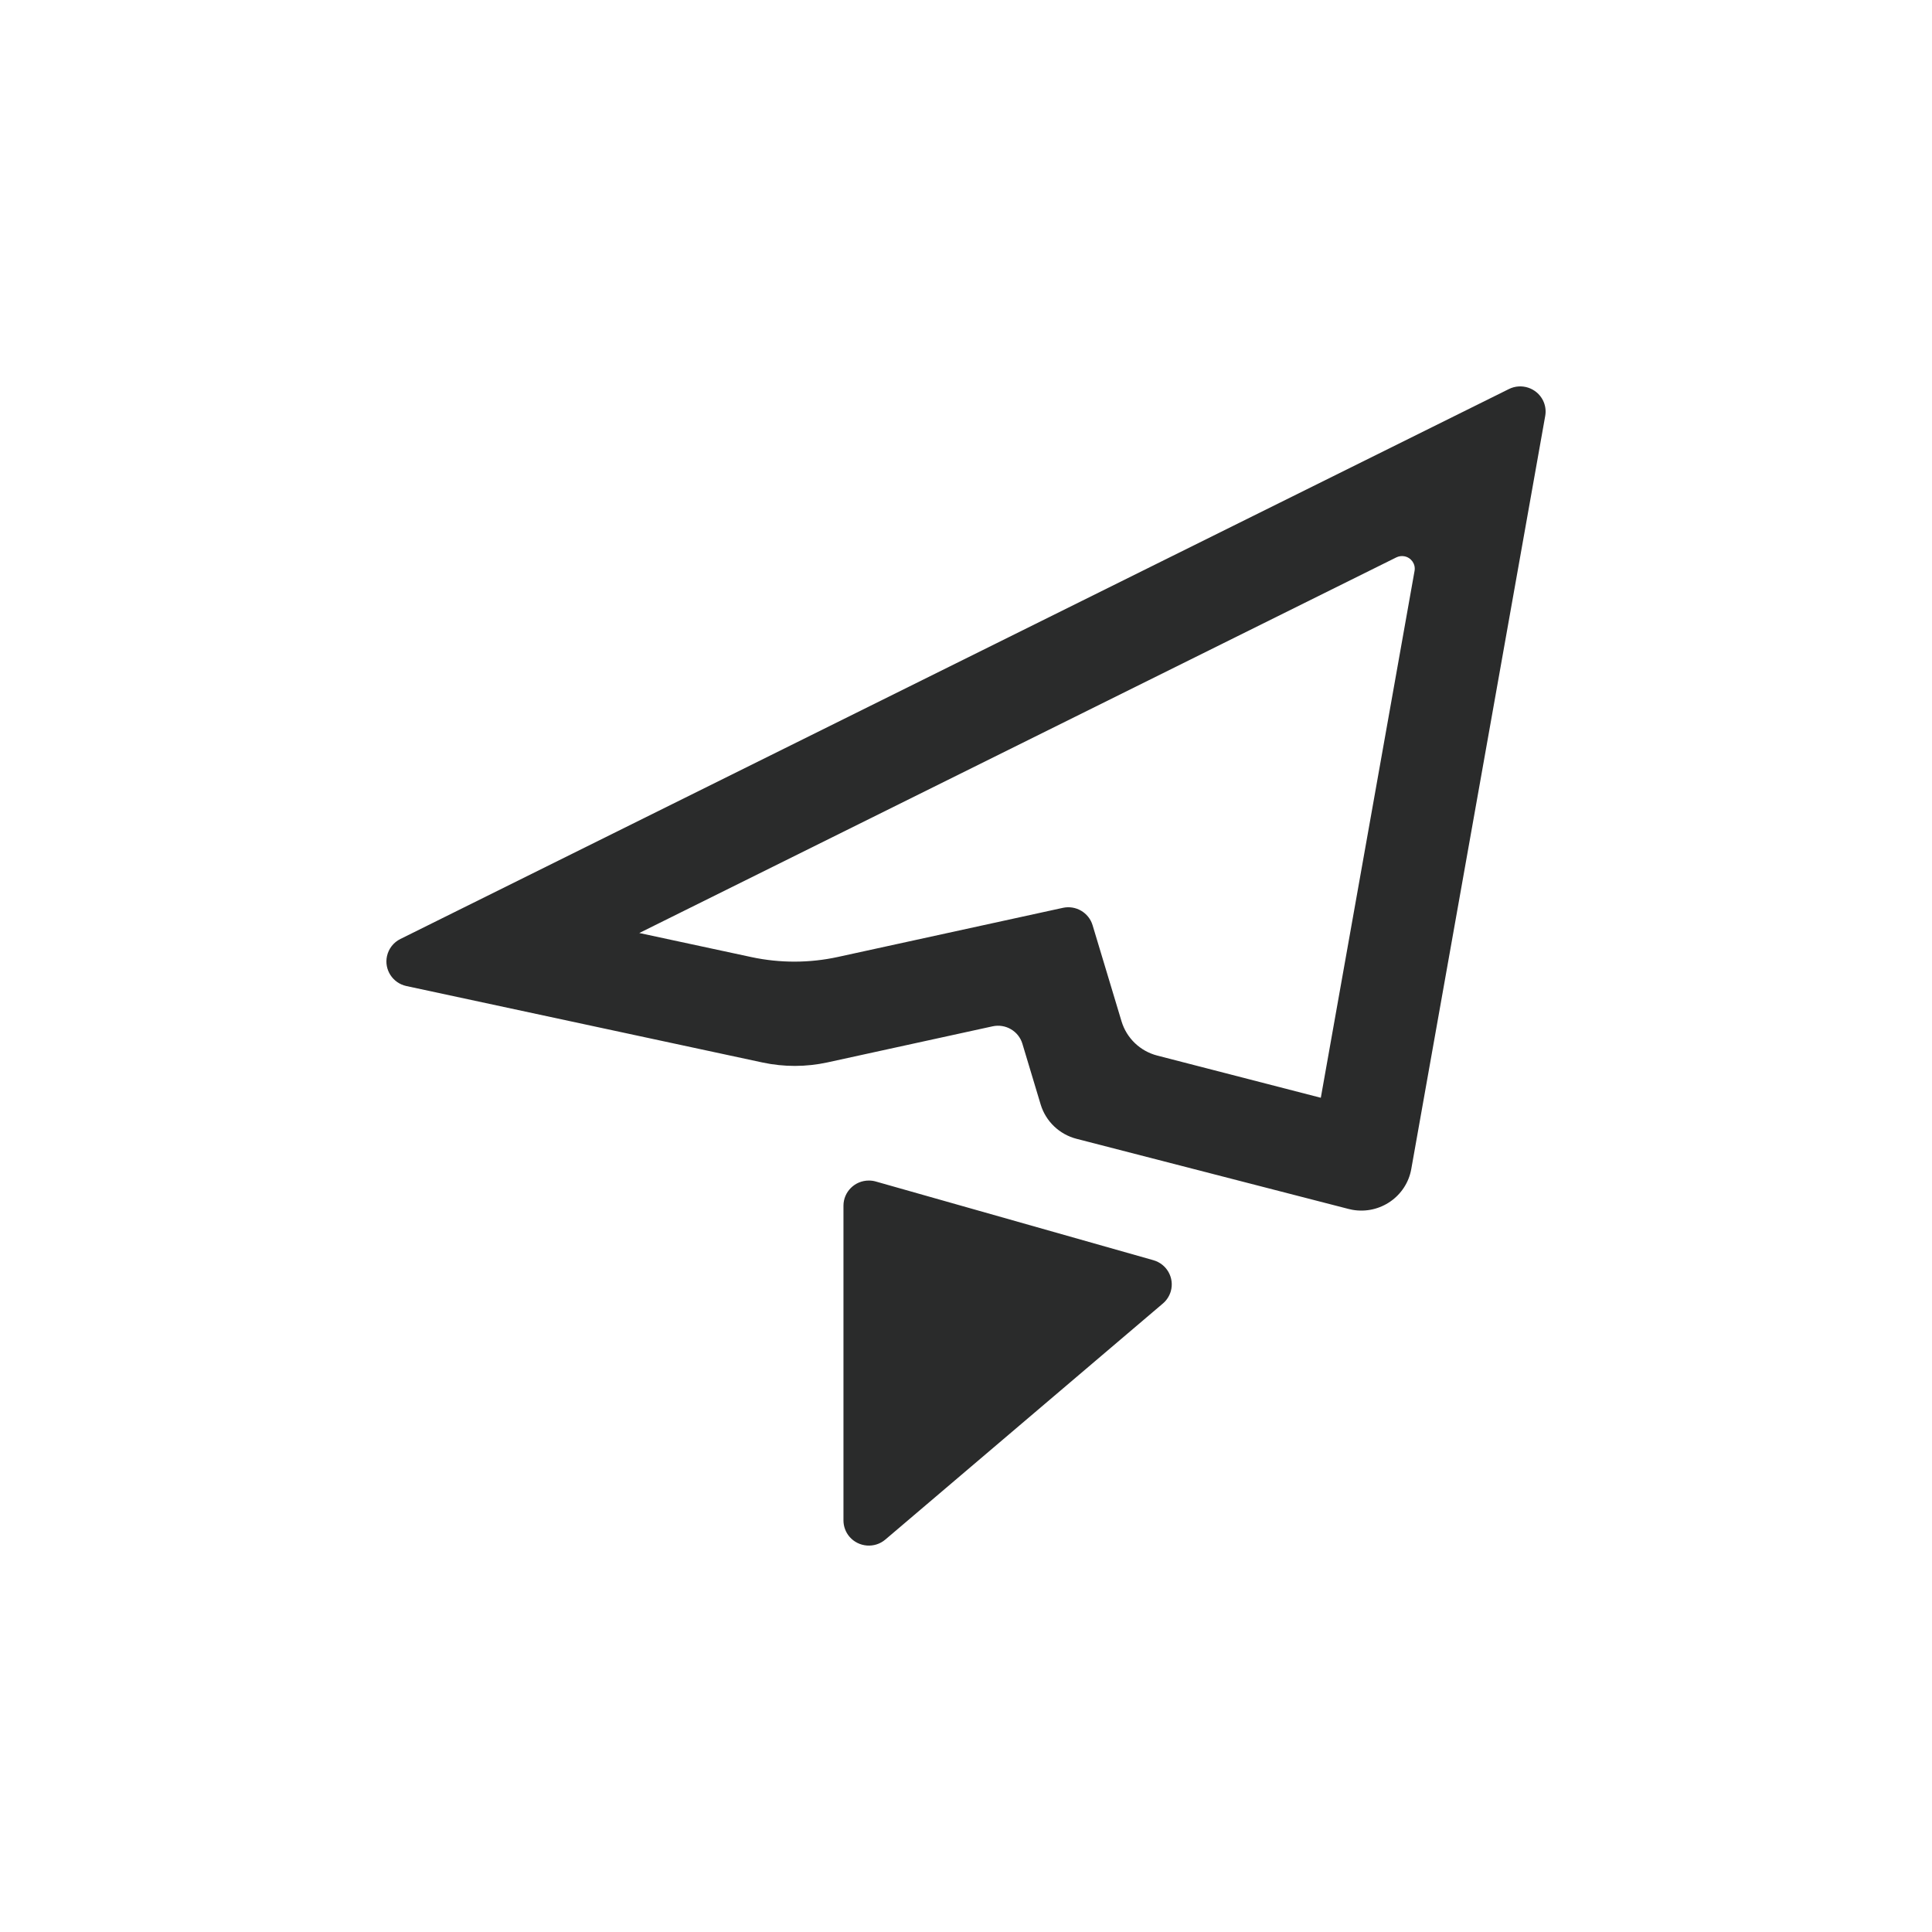 <svg width="40" height="40" viewBox="0 0 40 40" fill="none" xmlns="http://www.w3.org/2000/svg">
<path d="M17.988 24.442C18.037 24.442 18.086 24.448 18.133 24.462L23.879 26.091C24.158 26.17 24.319 26.458 24.24 26.735C24.211 26.833 24.155 26.921 24.076 26.988L18.33 31.875C18.11 32.062 17.778 32.036 17.589 31.818C17.508 31.724 17.463 31.603 17.463 31.479V24.963C17.463 24.675 17.698 24.442 17.988 24.442ZM31.945 8.288C31.995 8.388 32.012 8.502 31.992 8.612L29.219 24.203C29.118 24.77 28.573 25.148 28.002 25.048C27.974 25.043 27.947 25.037 27.92 25.03L22.289 23.578C21.933 23.486 21.652 23.217 21.546 22.868L21.167 21.608C21.088 21.347 20.819 21.19 20.55 21.249L17.131 21.996C16.689 22.092 16.23 22.093 15.787 21.998L8.414 20.415C8.131 20.354 7.951 20.077 8.012 19.796C8.046 19.641 8.148 19.51 8.291 19.44L31.24 8.055C31.499 7.926 31.815 8.031 31.945 8.288ZM28.91 11.54L13.236 19.317L15.559 19.816C16.149 19.942 16.761 19.941 17.351 19.812L22.005 18.796C22.273 18.737 22.542 18.894 22.621 19.156L23.22 21.145C23.325 21.494 23.606 21.764 23.962 21.855L27.346 22.728L29.287 11.819C29.312 11.677 29.216 11.542 29.074 11.517C29.018 11.507 28.961 11.515 28.91 11.54Z" fill="#2A2B2B"/>
</svg>
